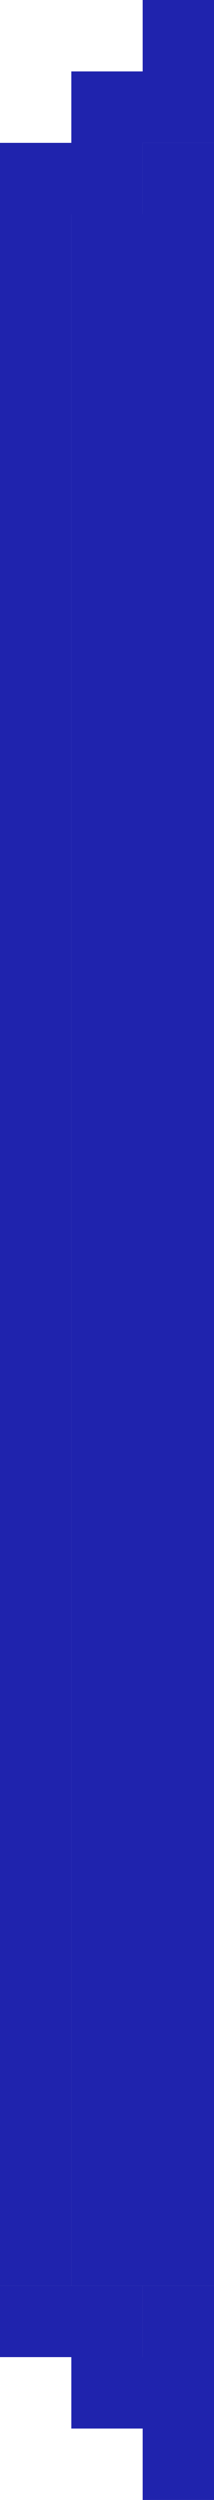<svg width="6" height="70" viewBox="0 0 6 70" fill="none" xmlns="http://www.w3.org/2000/svg">
  <path d="M0 64L4 64L4 66L6 66L6 70L4 70L4 68L2 68L2 66L-1.86006e-06 66L0 64Z" fill="#1F23AD"/>
  <rect width="2" height="2" transform="matrix(-1 4.82444e-07 9.30029e-07 -1 6 66)" fill="#1F23AD"/>
  <rect width="2" height="58" transform="matrix(1 -4.82444e-07 9.30029e-07 -1 0 64)" fill="#1F23AD"/>
  <rect width="4" height="58" transform="matrix(1 -4.82444e-07 9.30029e-07 -1 2 64)" fill="#1F23AD"/>
  <path d="M0 6L4 6L4 4L6 4L6 1.04907e-06L4 6.99382e-07L4 2L2 2L2 4L3.4969e-07 4L0 6Z" fill="#1F23AD"/>
  <rect x="6" y="6" width="2" height="2" transform="rotate(-180 6 6)" fill="#1F23AD"/>
</svg>

